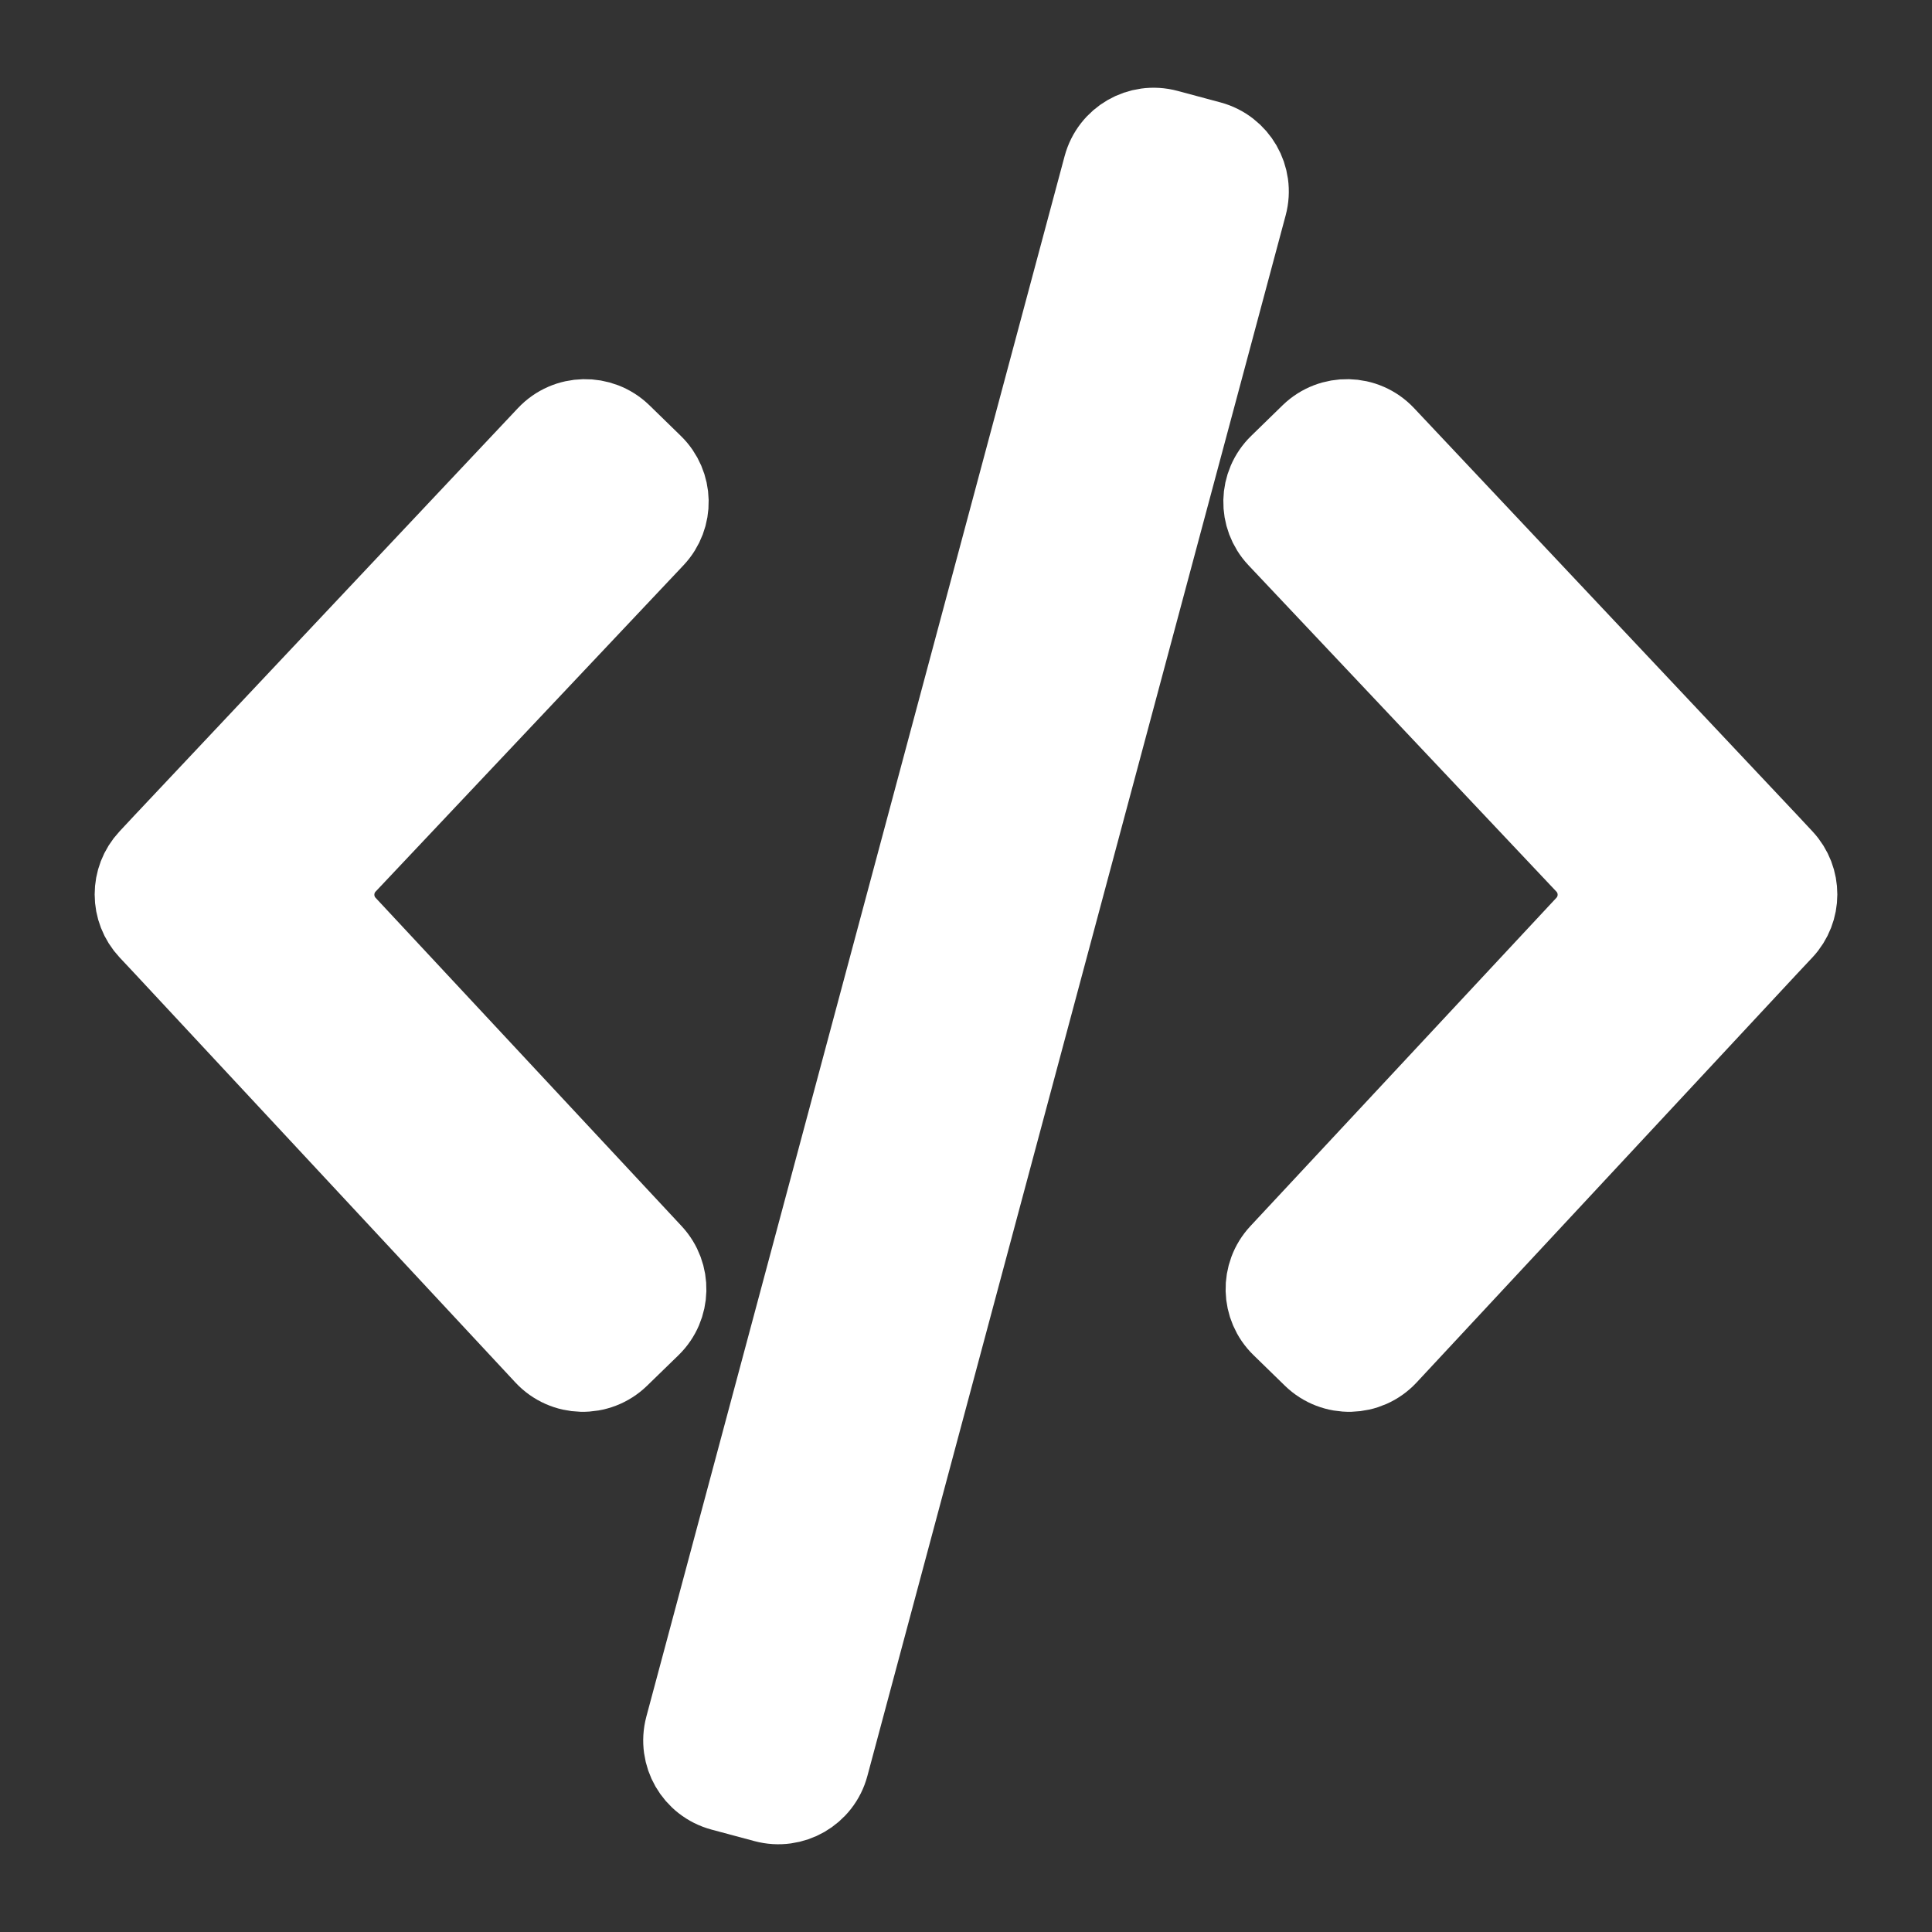 <svg width="22" height="22" viewBox="0 0 22 22" fill="none" xmlns="http://www.w3.org/2000/svg">
<rect x="0" y="0" width="22" height="22" fill="#333333" stroke="none"/>
<path d="M13.28 1.518C12.986 1.439 12.685 1.613 12.606 1.907L7.843 19.677C7.765 19.971 7.938 20.272 8.232 20.351L8.72 20.482C9.014 20.561 9.316 20.387 9.394 20.094L14.157 2.323C14.236 2.03 14.062 1.728 13.768 1.649L13.28 1.518ZM7.046 4.973C6.825 4.759 6.472 4.767 6.262 4.99L1.895 9.628L1.726 9.809C1.528 10.021 1.529 10.35 1.727 10.561L1.895 10.74L6.234 15.401C6.444 15.627 6.799 15.636 7.02 15.421L7.378 15.073C7.592 14.864 7.6 14.522 7.396 14.303L3.91 10.563C3.713 10.351 3.714 10.021 3.913 9.81L7.42 6.093C7.626 5.874 7.619 5.531 7.403 5.321L7.046 4.973ZM15.738 4.99C15.528 4.767 15.175 4.759 14.954 4.973L14.597 5.321C14.381 5.531 14.374 5.874 14.58 6.093L18.087 9.81C18.286 10.021 18.287 10.351 18.09 10.563L14.604 14.303C14.4 14.522 14.408 14.864 14.623 15.073L14.98 15.421C15.201 15.636 15.556 15.627 15.766 15.401L20.105 10.74L20.273 10.561C20.471 10.35 20.472 10.021 20.274 9.809L20.105 9.628L15.738 4.99Z" fill="url(#paint0_linear_451_3200)" stroke="url(#paint1_linear_451_3200)"/>
<defs>
<linearGradient id="paint0_linear_451_3200" x1="11" y1="20.625" x2="11" y2="1.375" gradientUnits="userSpaceOnUse">
<stop stop-color="#ffffff"/>
<stop offset="1" stop-color="#ffffff"/>
</linearGradient>
<linearGradient id="paint1_linear_451_3200" x1="11" y1="20.625" x2="11" y2="1.375" gradientUnits="userSpaceOnUse">
<stop stop-color="#ffffff"/>
<stop offset="1" stop-color="#ffffff"/>
</linearGradient>
</defs>
</svg>
